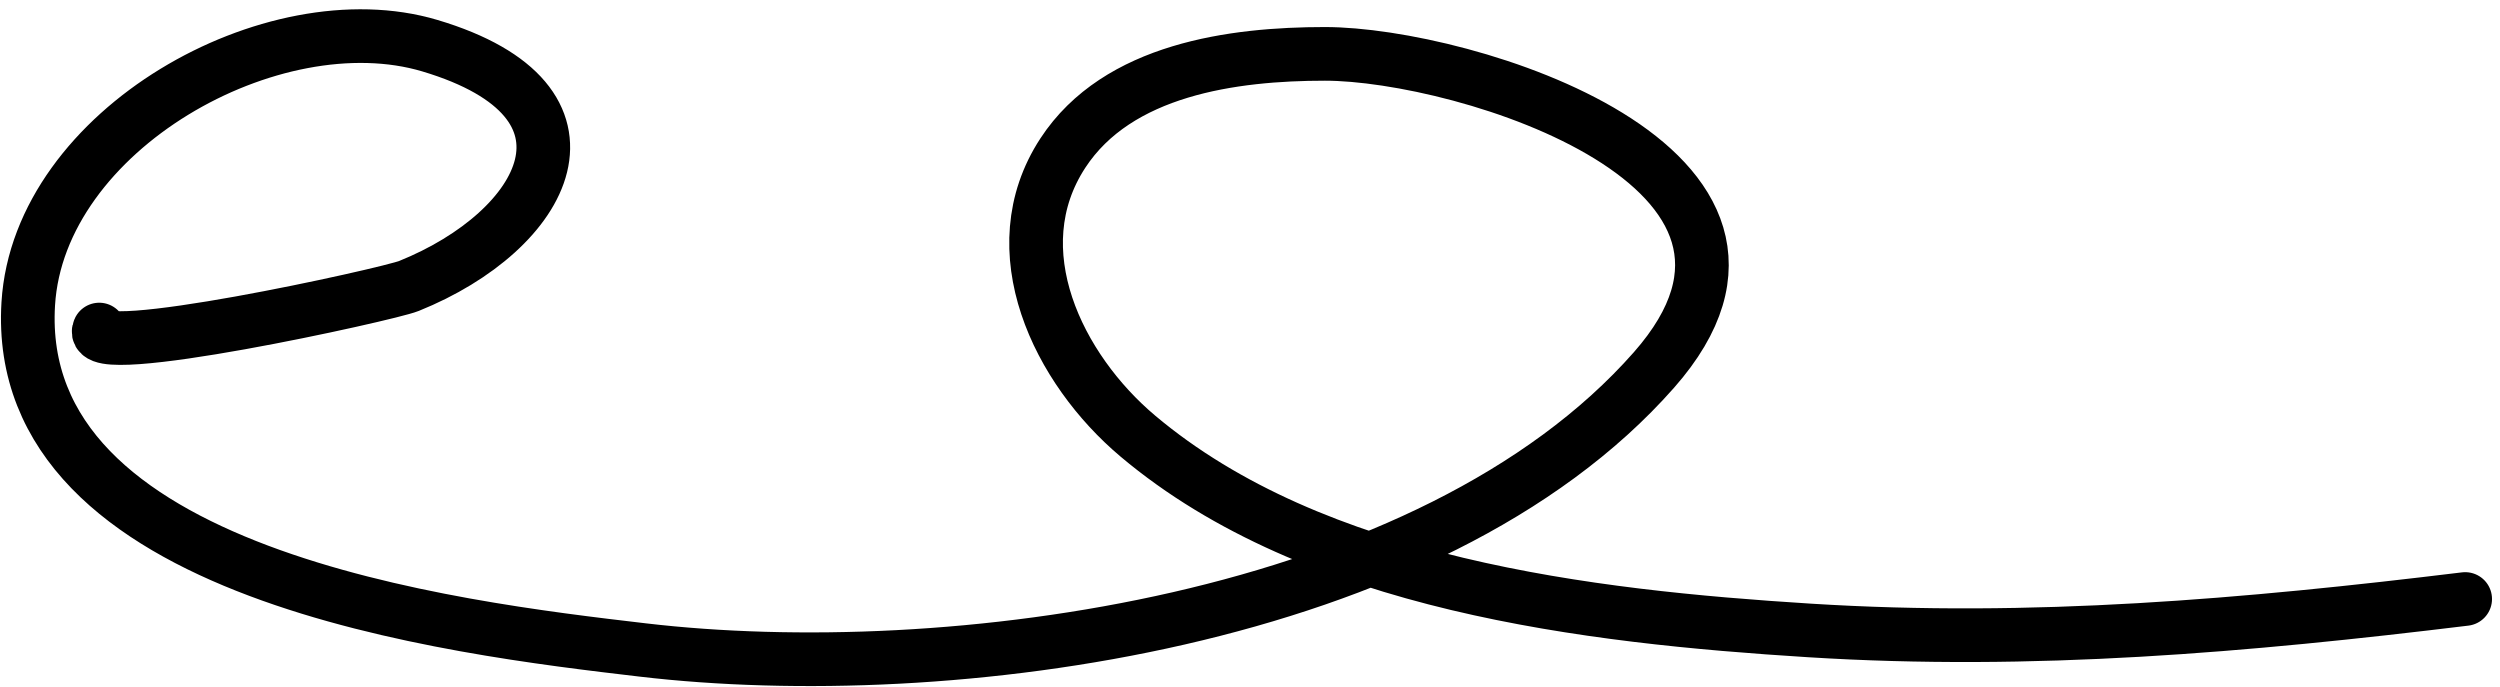 <svg fill="none" height="64" viewBox="0 0 233 64" width="233" xmlns="http://www.w3.org/2000/svg"><path d="m9.248 30.713c-1.485 2.97 26.902-3.269 28.86-4.059 12.854-5.181 19.332-17.214 1.954-22.397-14.608-4.357-36.437 7.82-37.428 24.05-1.551 25.391 39.696 30.204 57.269 32.271 28.334 3.333 73.44-2.485 94.246-26.096 16.679-18.928-17.741-29.461-30.664-29.461-8.539 0-19.315 1.428-24.426 9.244-5.904 9.03-.431 20.134 6.99 26.38 16.483 13.876 42.007 16.819 62.605 18.113 20.753 1.303 40.67-.439 61.102-2.931" stroke="#000" stroke-linecap="round" stroke-width="5"/></svg>